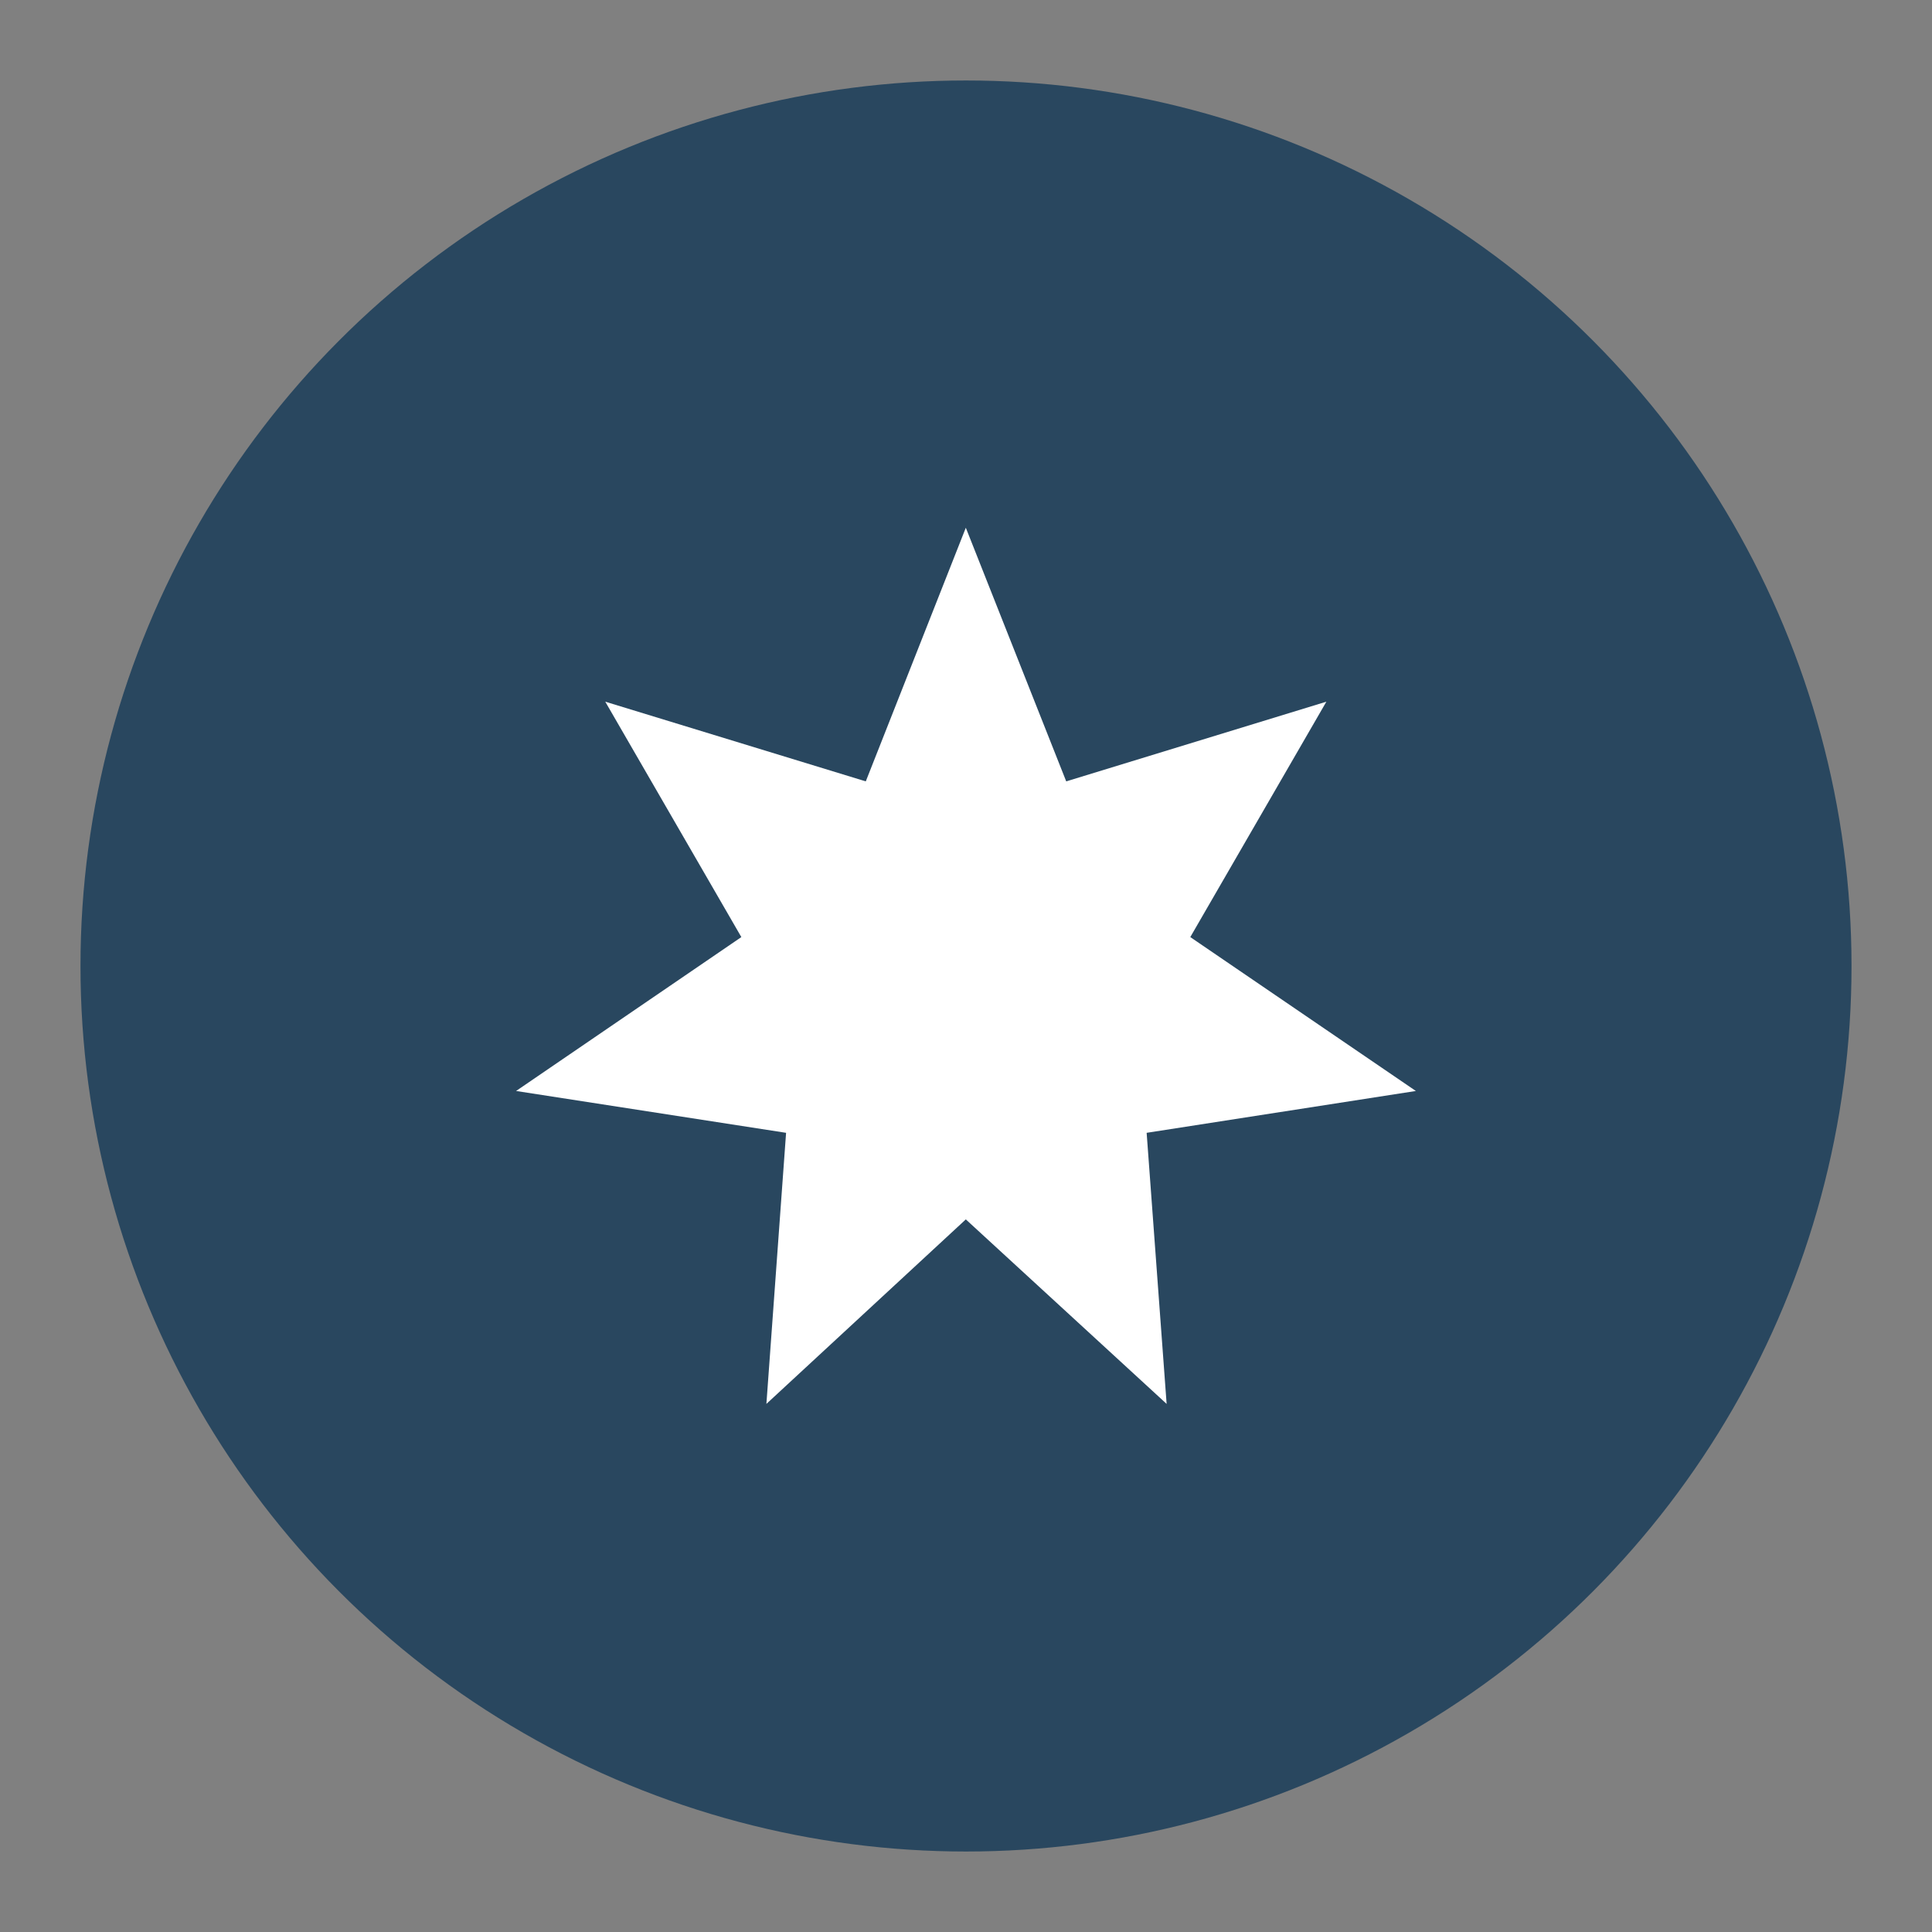 <svg width="32" height="32" viewBox="0 0 32 32" fill="none" xmlns="http://www.w3.org/2000/svg">
<rect x="0" y="0" width="32" height="32" fill="#808080" stroke="none"/>
<circle cx="16" cy="16" r="14.667" fill="#29475F"/>
<g clip-path="url(#clip0_110_35112)">
<path fill-rule="evenodd" clip-rule="evenodd" d="M15.997 8.741L17.66 12.942L21.969 11.622L19.715 15.521L23.451 18.07L18.992 18.763L19.323 23.253L15.997 20.197L12.694 23.253L13.02 18.763L8.548 18.07L12.279 15.521L10.025 11.622L14.34 12.942L15.997 8.741Z" fill="white"/>
</g>
<defs>
<clipPath id="clip0_110_35112">
<rect width="16" height="16" fill="white" transform="translate(8 8)"/>
</clipPath>
</defs>
</svg>
